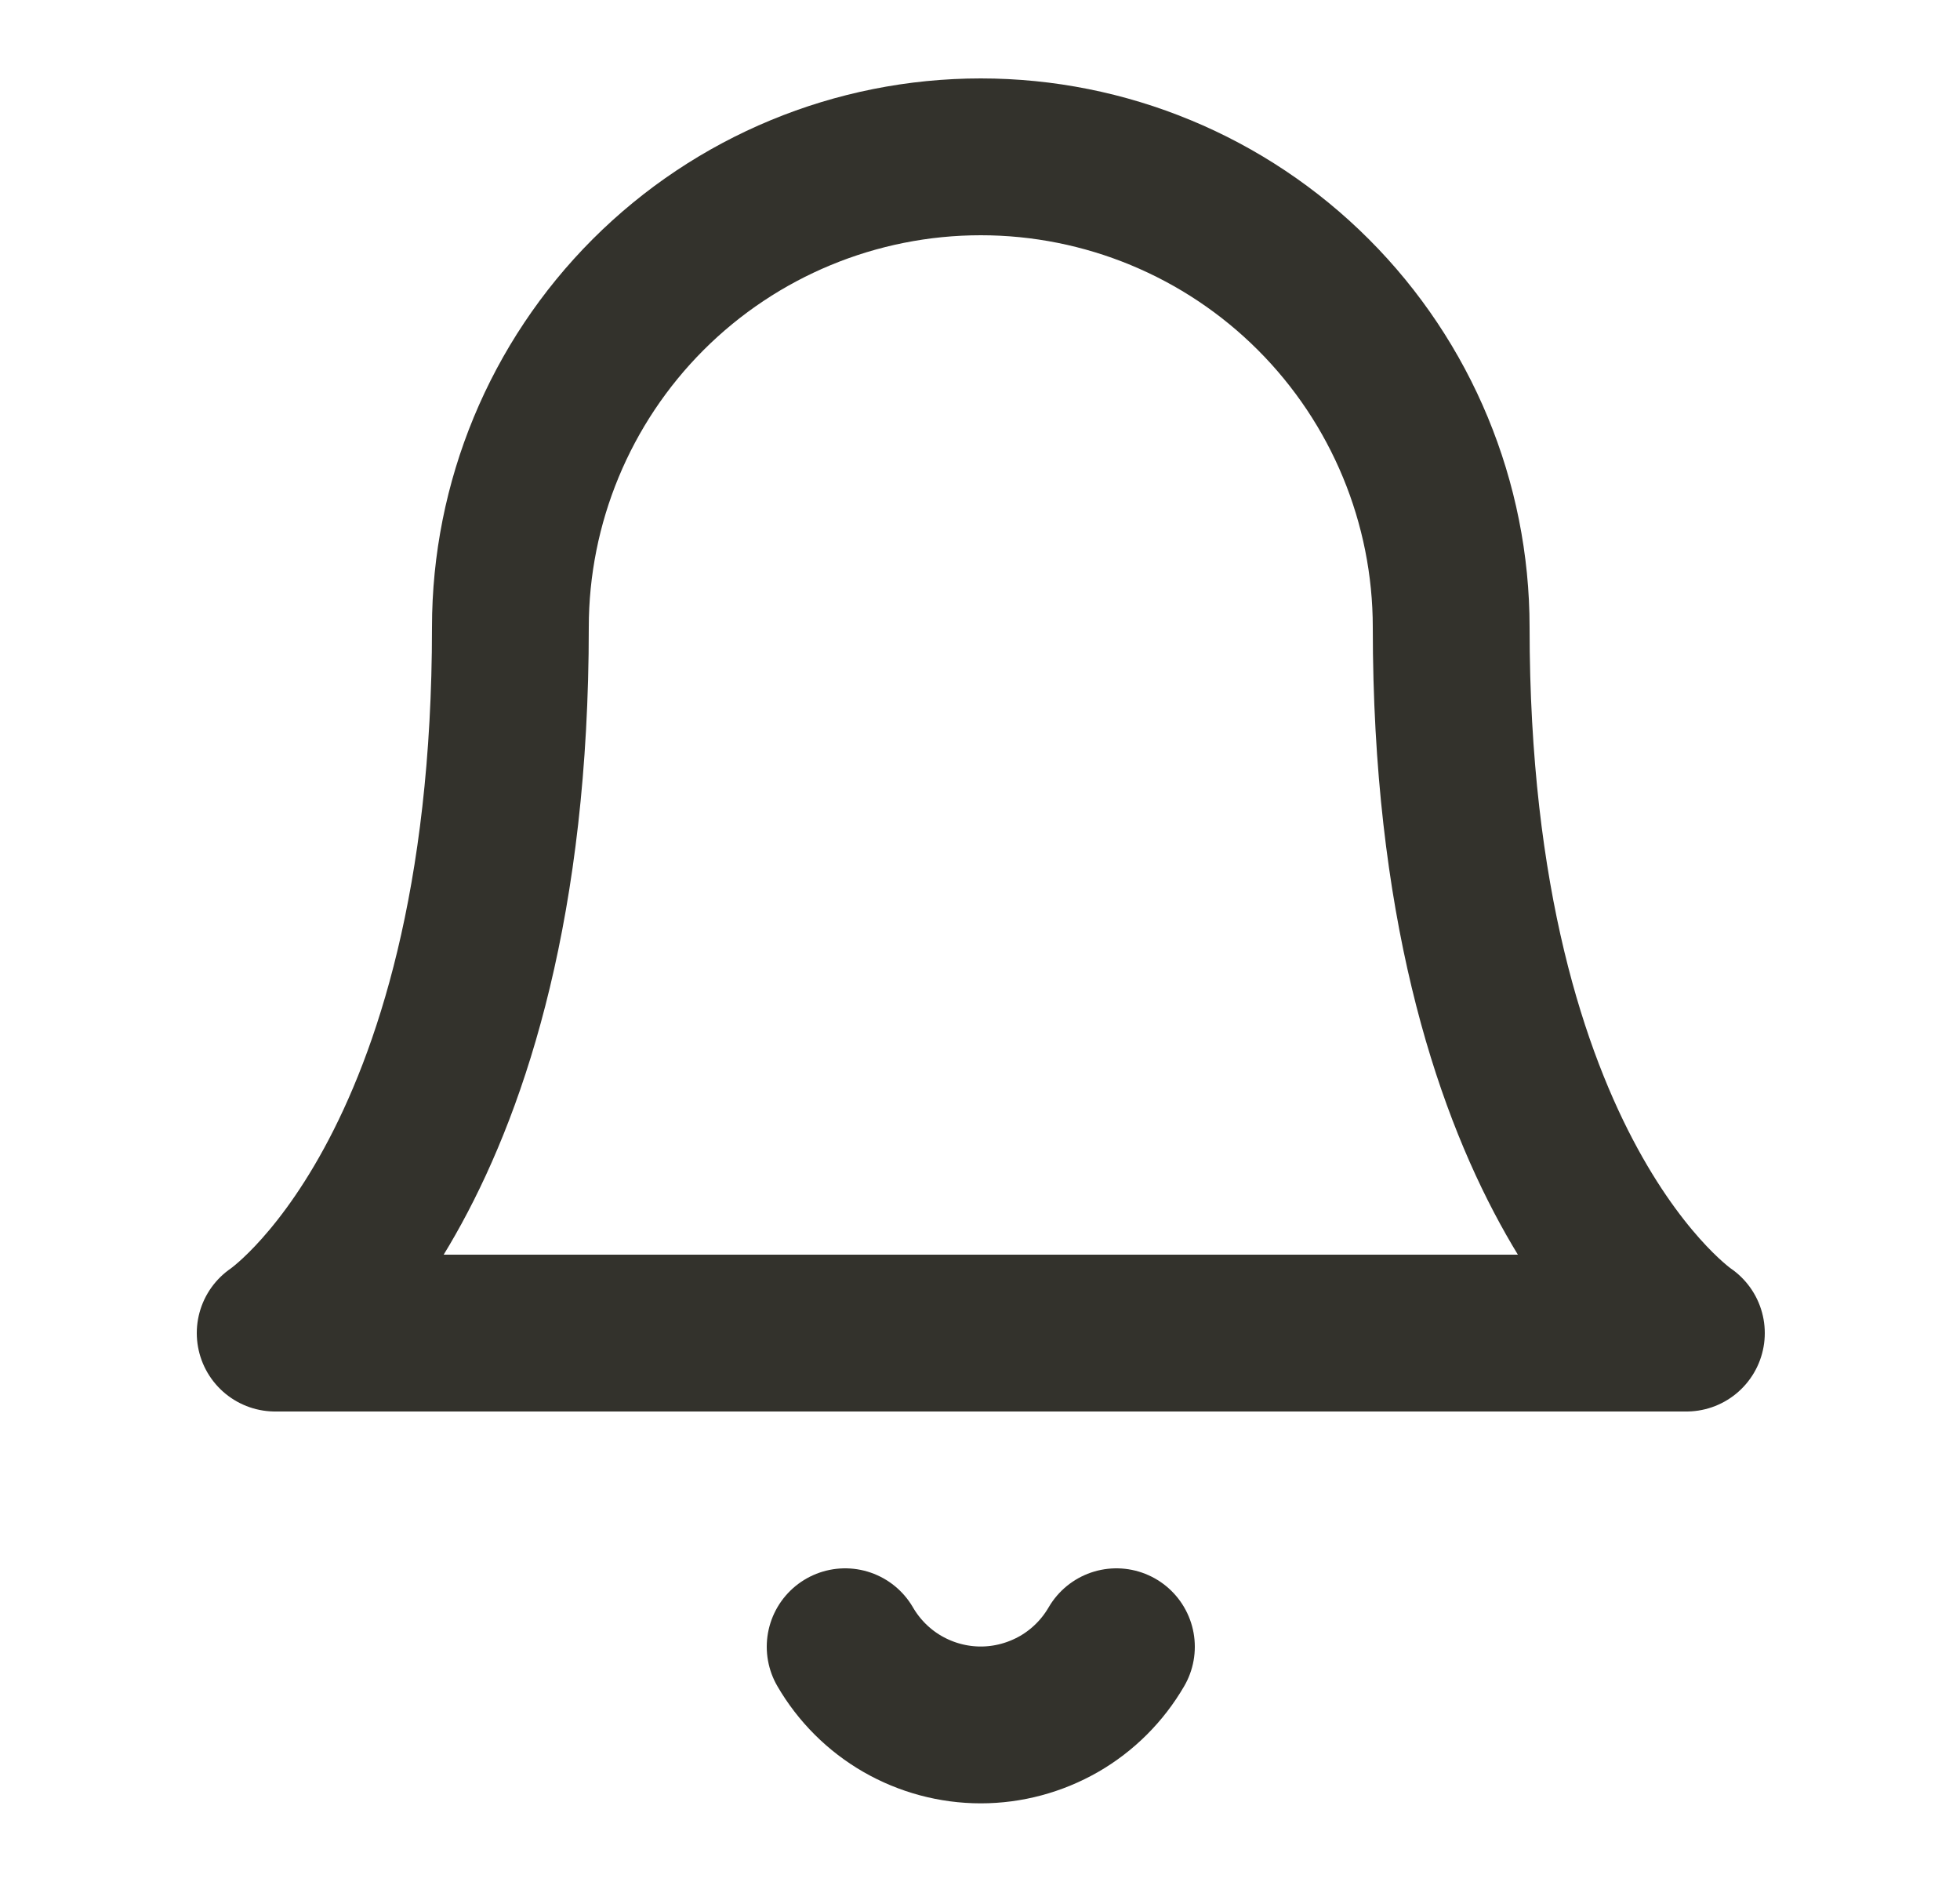 <svg width="25" height="24" viewBox="0 0 25 24" fill="none" xmlns="http://www.w3.org/2000/svg">
<path d="M18.51 8C18.51 6.409 17.878 4.883 16.752 3.757C15.627 2.632 14.101 2 12.51 2C10.918 2 9.392 2.632 8.267 3.757C7.142 4.883 6.51 6.409 6.51 8C6.51 15 3.51 17 3.51 17H21.51C21.51 17 18.51 15 18.51 8Z" stroke="#33322C" stroke-width="2" stroke-linecap="round" stroke-linejoin="round"/>
<path d="M14.24 21C14.064 21.303 13.812 21.555 13.508 21.73C13.204 21.904 12.86 21.997 12.51 21.997C12.159 21.997 11.815 21.904 11.512 21.73C11.208 21.555 10.956 21.303 10.78 21" stroke="#33322C" stroke-width="2" stroke-linecap="round" stroke-linejoin="round"/>
</svg>
